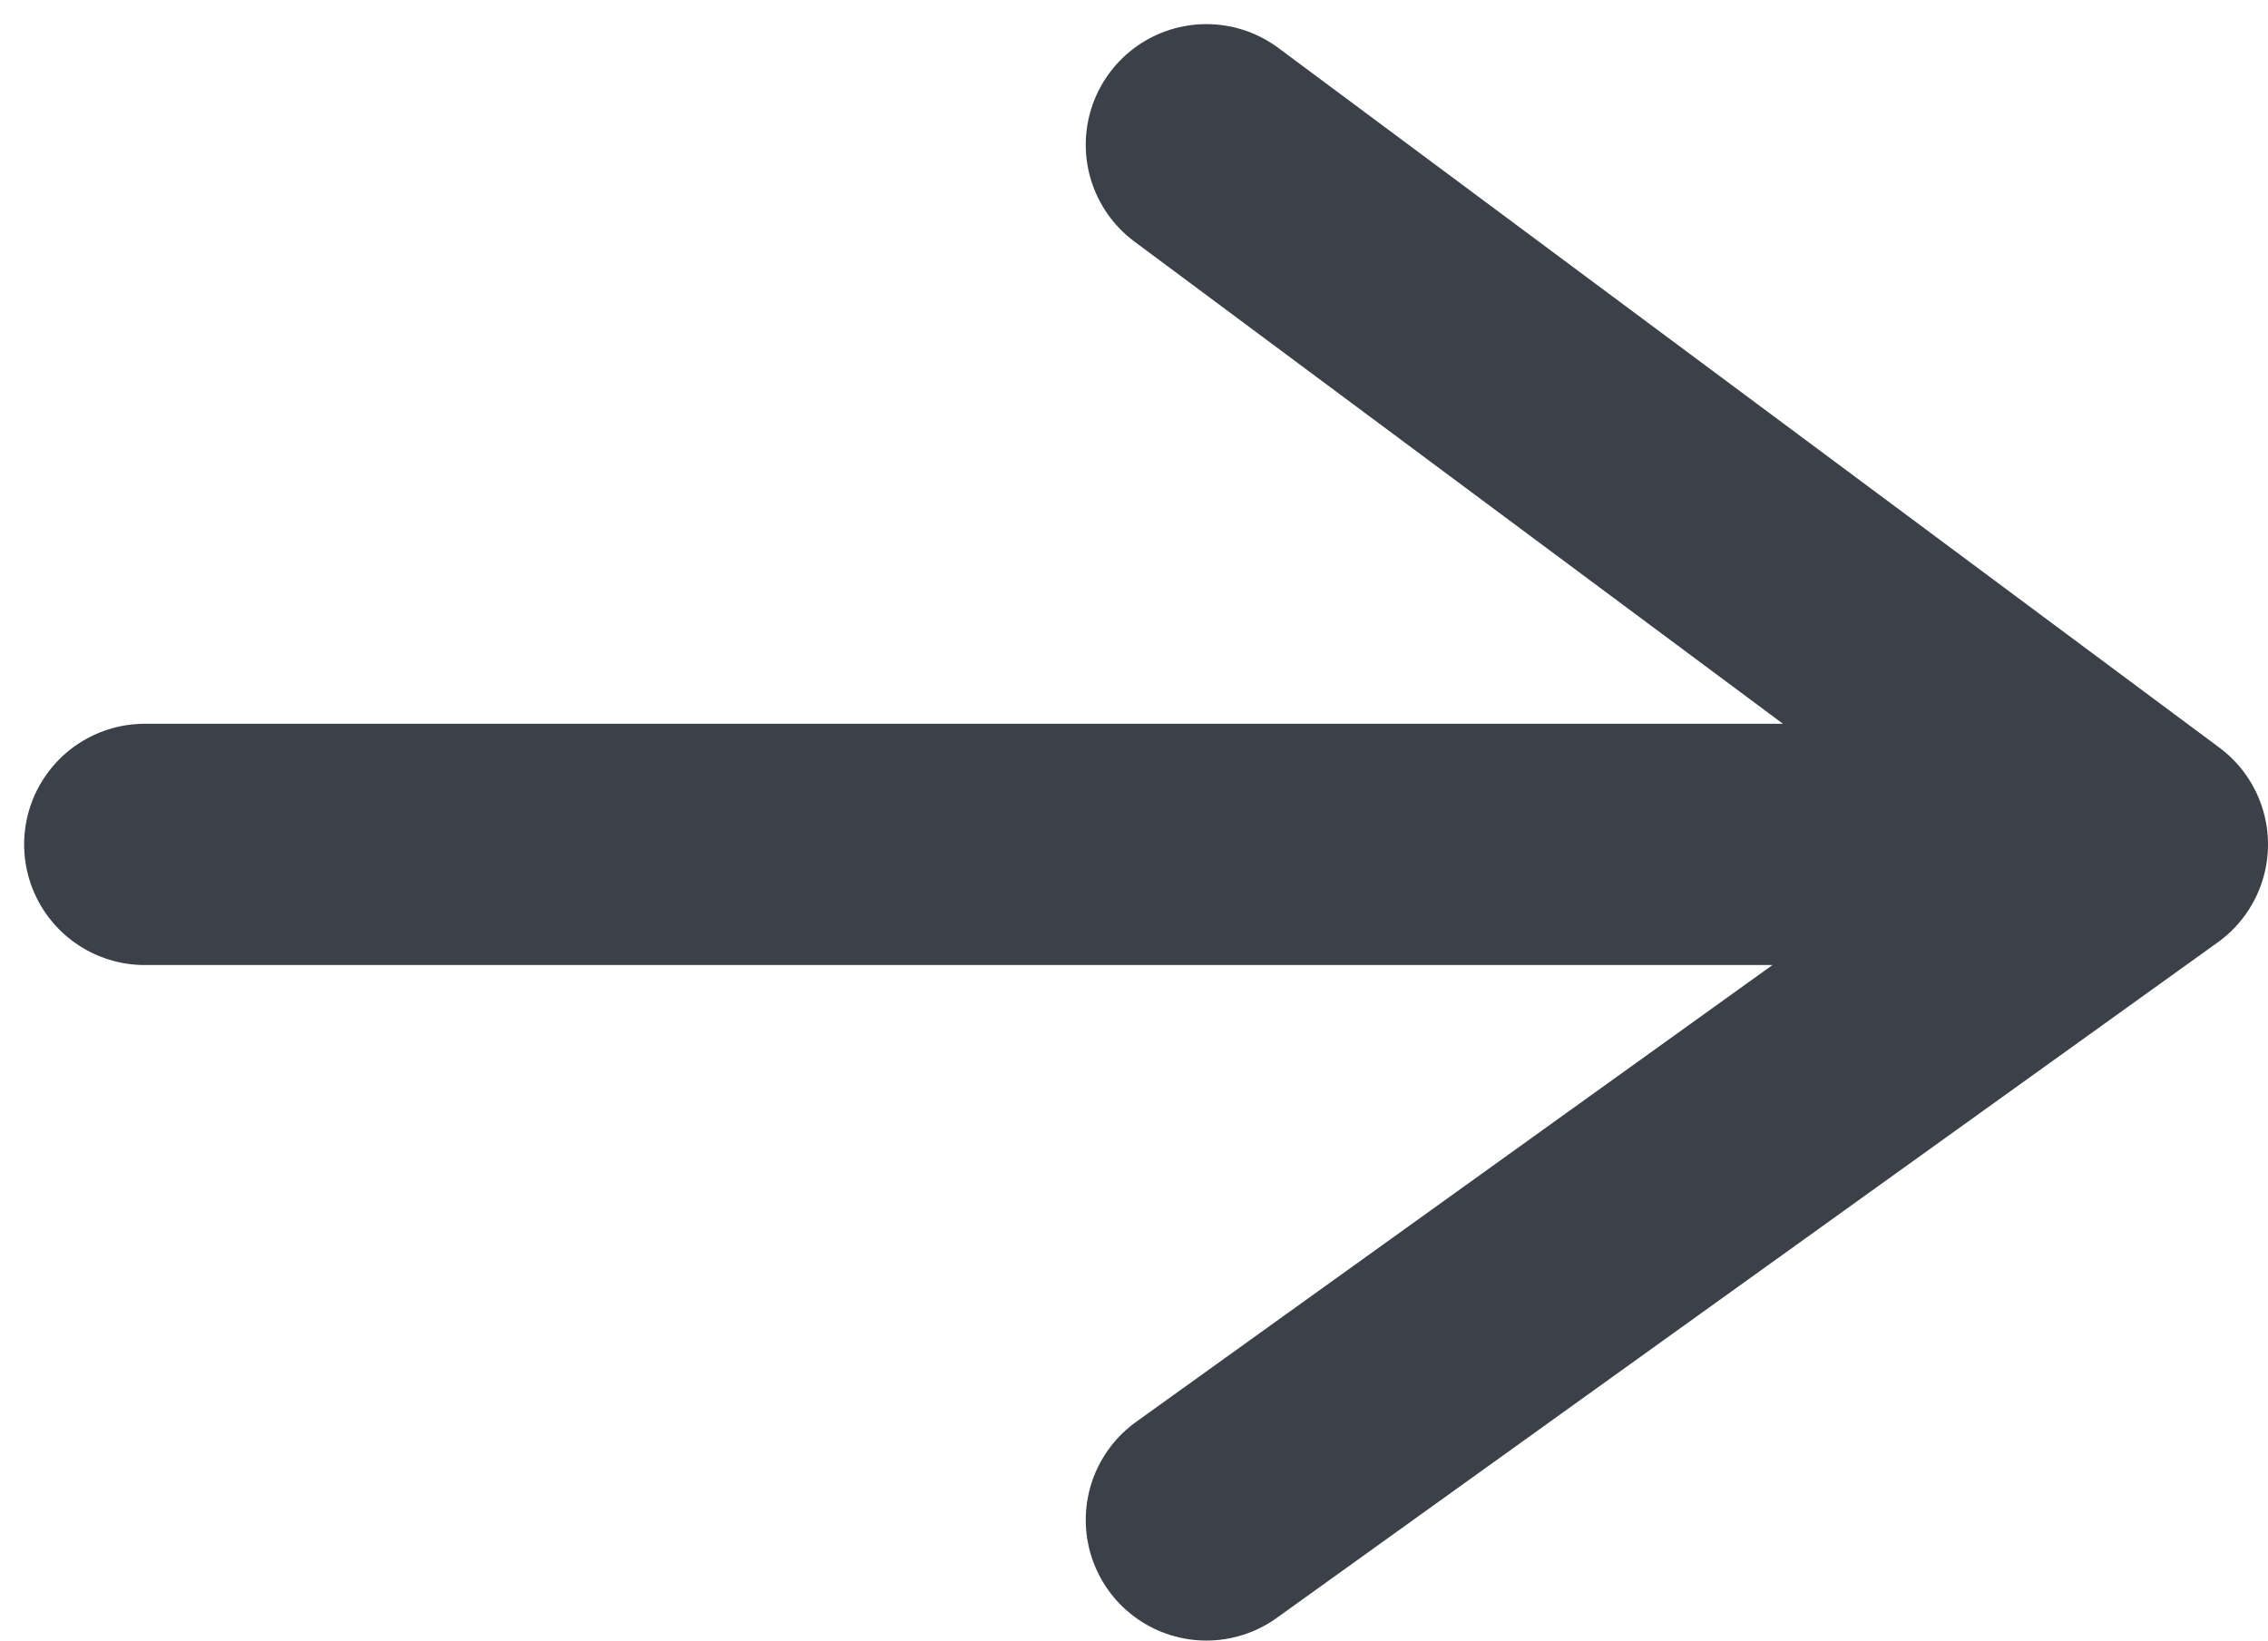 <svg width="47" height="34" viewBox="0 0 47 34" fill="none" xmlns="http://www.w3.org/2000/svg">
<path d="M3 17.5H44.5M44.5 17.5L25 3M44.5 17.5L25 31.5" stroke="#3C4048" stroke-width="5" stroke-linecap="round" stroke-linejoin="round"/>
</svg>
